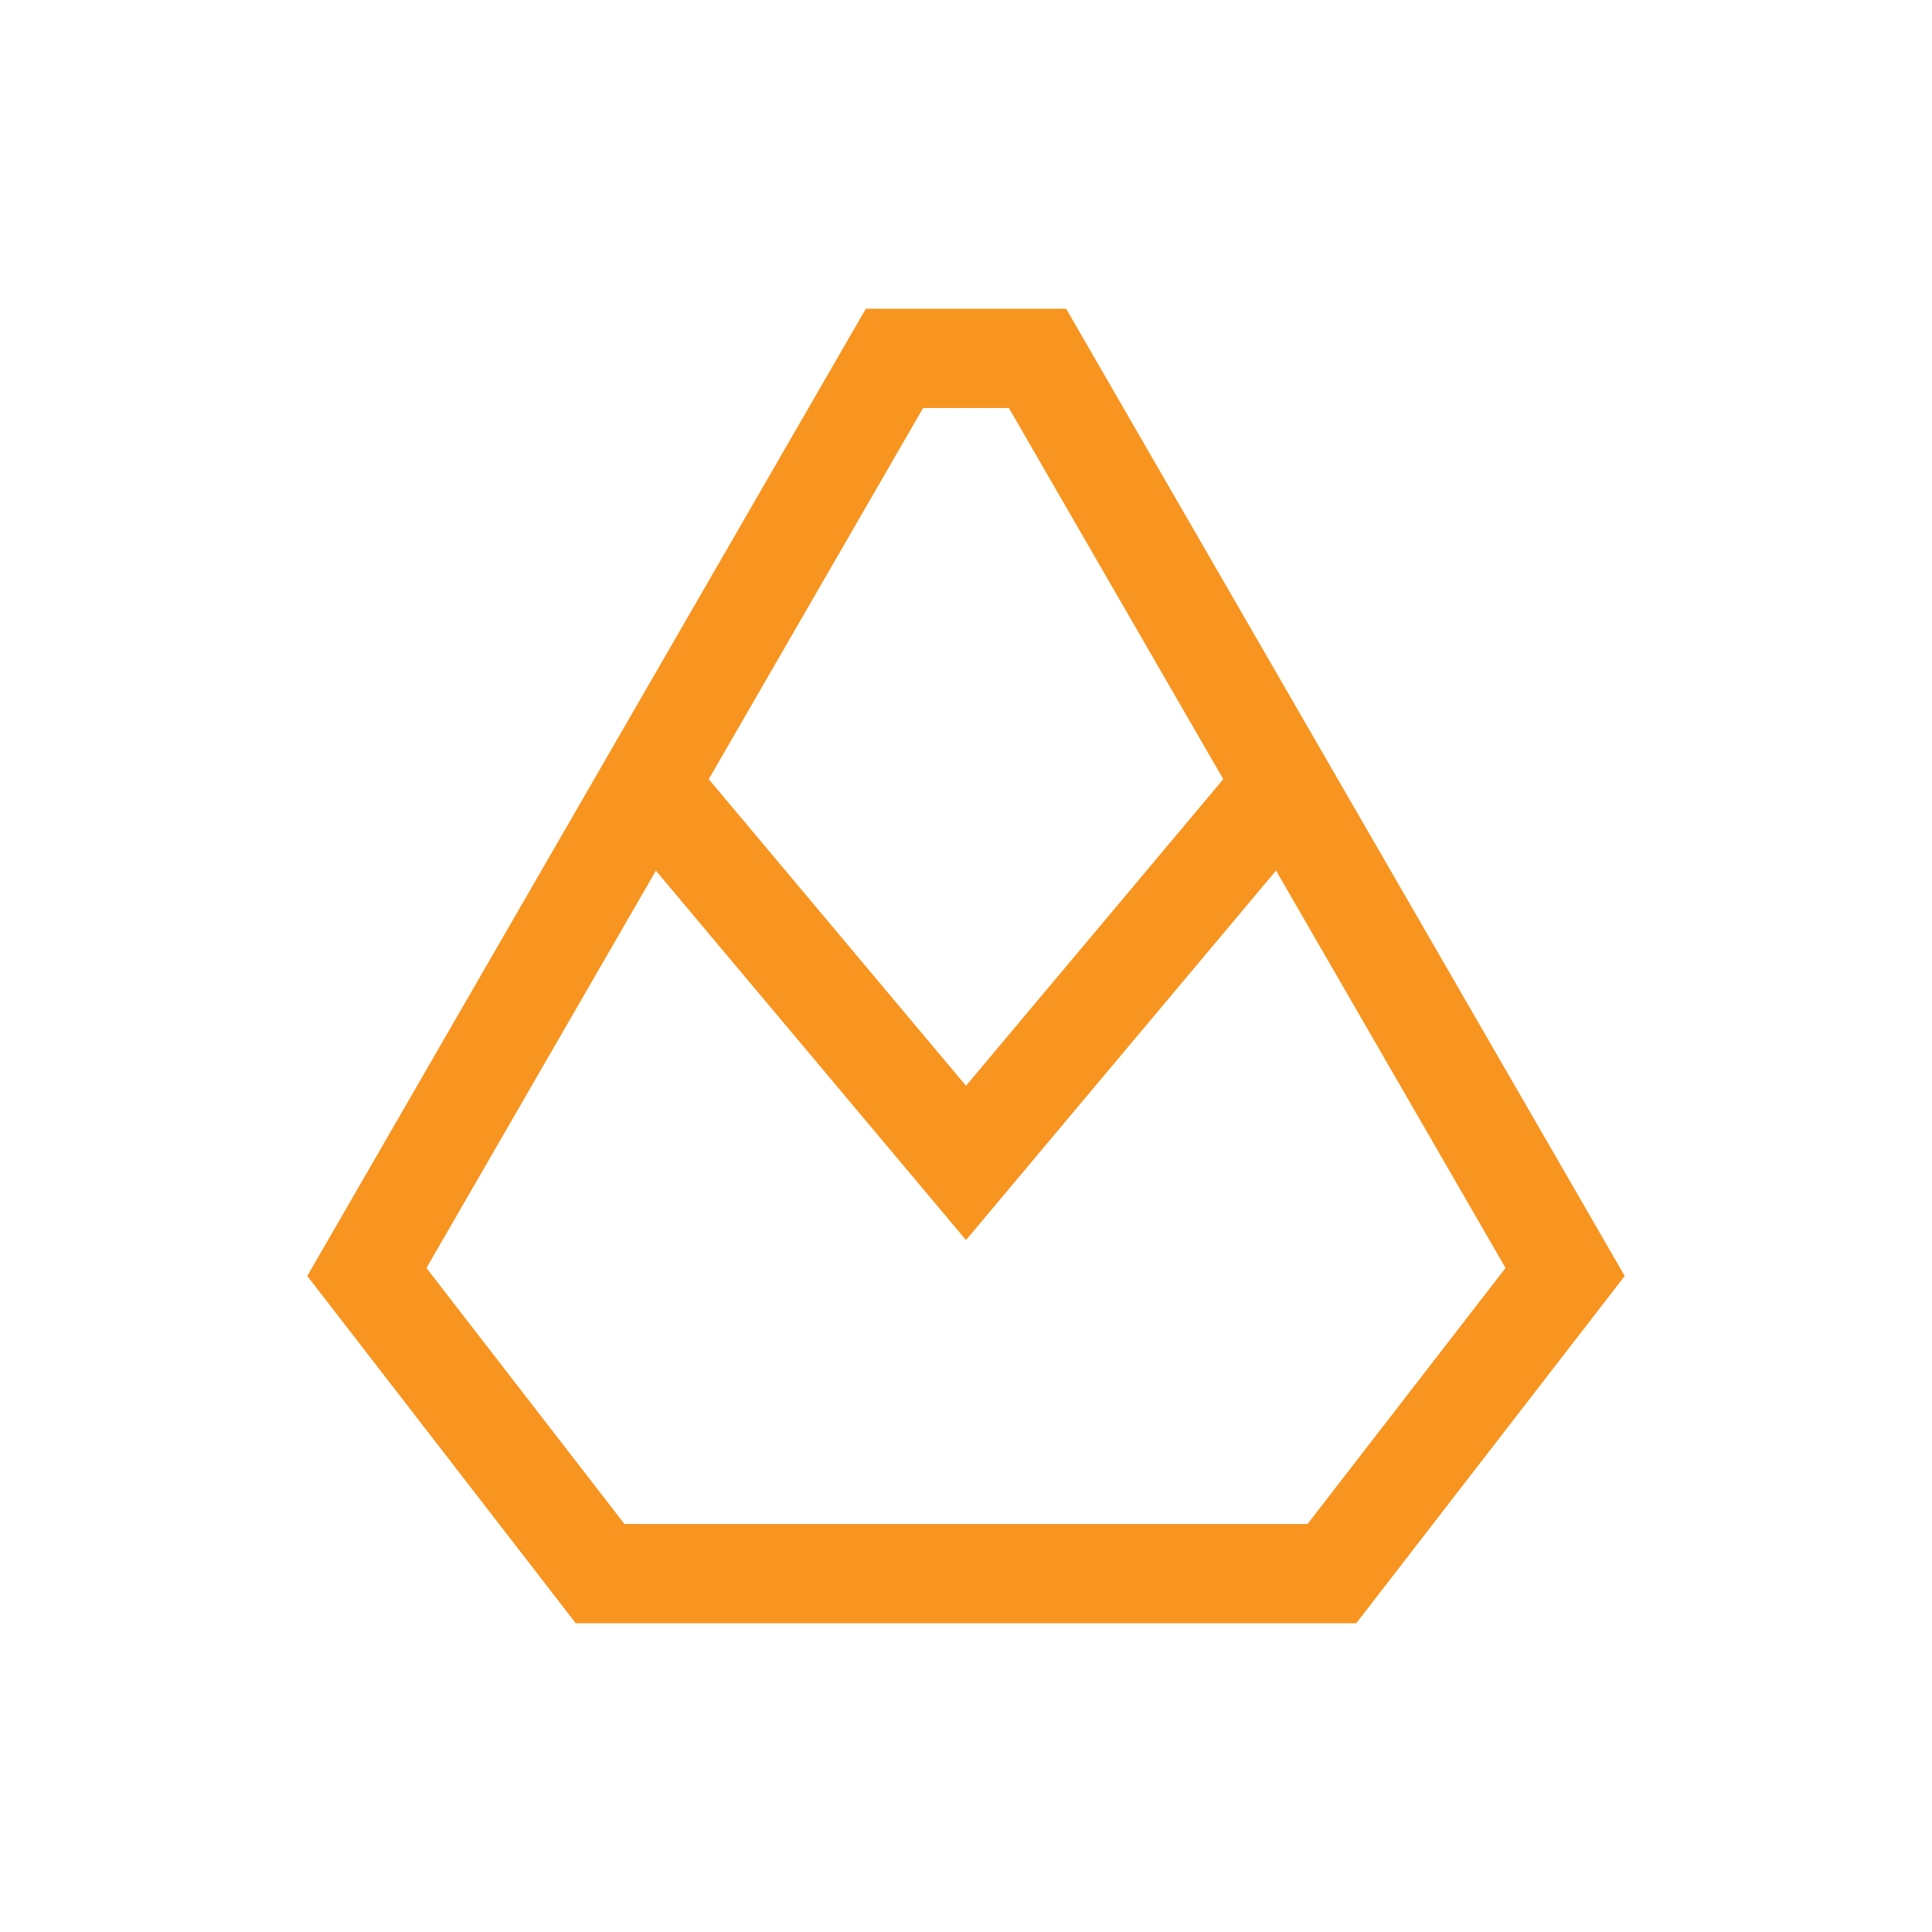 <svg id="Ranks" xmlns="http://www.w3.org/2000/svg" viewBox="0 0 400 400"><defs><style>.cls-1{fill:#f89420;}</style></defs><path id="Gold_I" data-name="Gold I" class="cls-1" d="M220.74,63.93H179.26L63.62,264.18l55.58,71.89H280.8l55.58-71.89ZM191.12,84.47h17.76l44.39,76.85L200,224.8l-53.26-63.48Zm79.59,231.06H129.29l-41-53,47.51-82.27L200,256.74l64.19-76.5,47.52,82.28Z"/></svg>